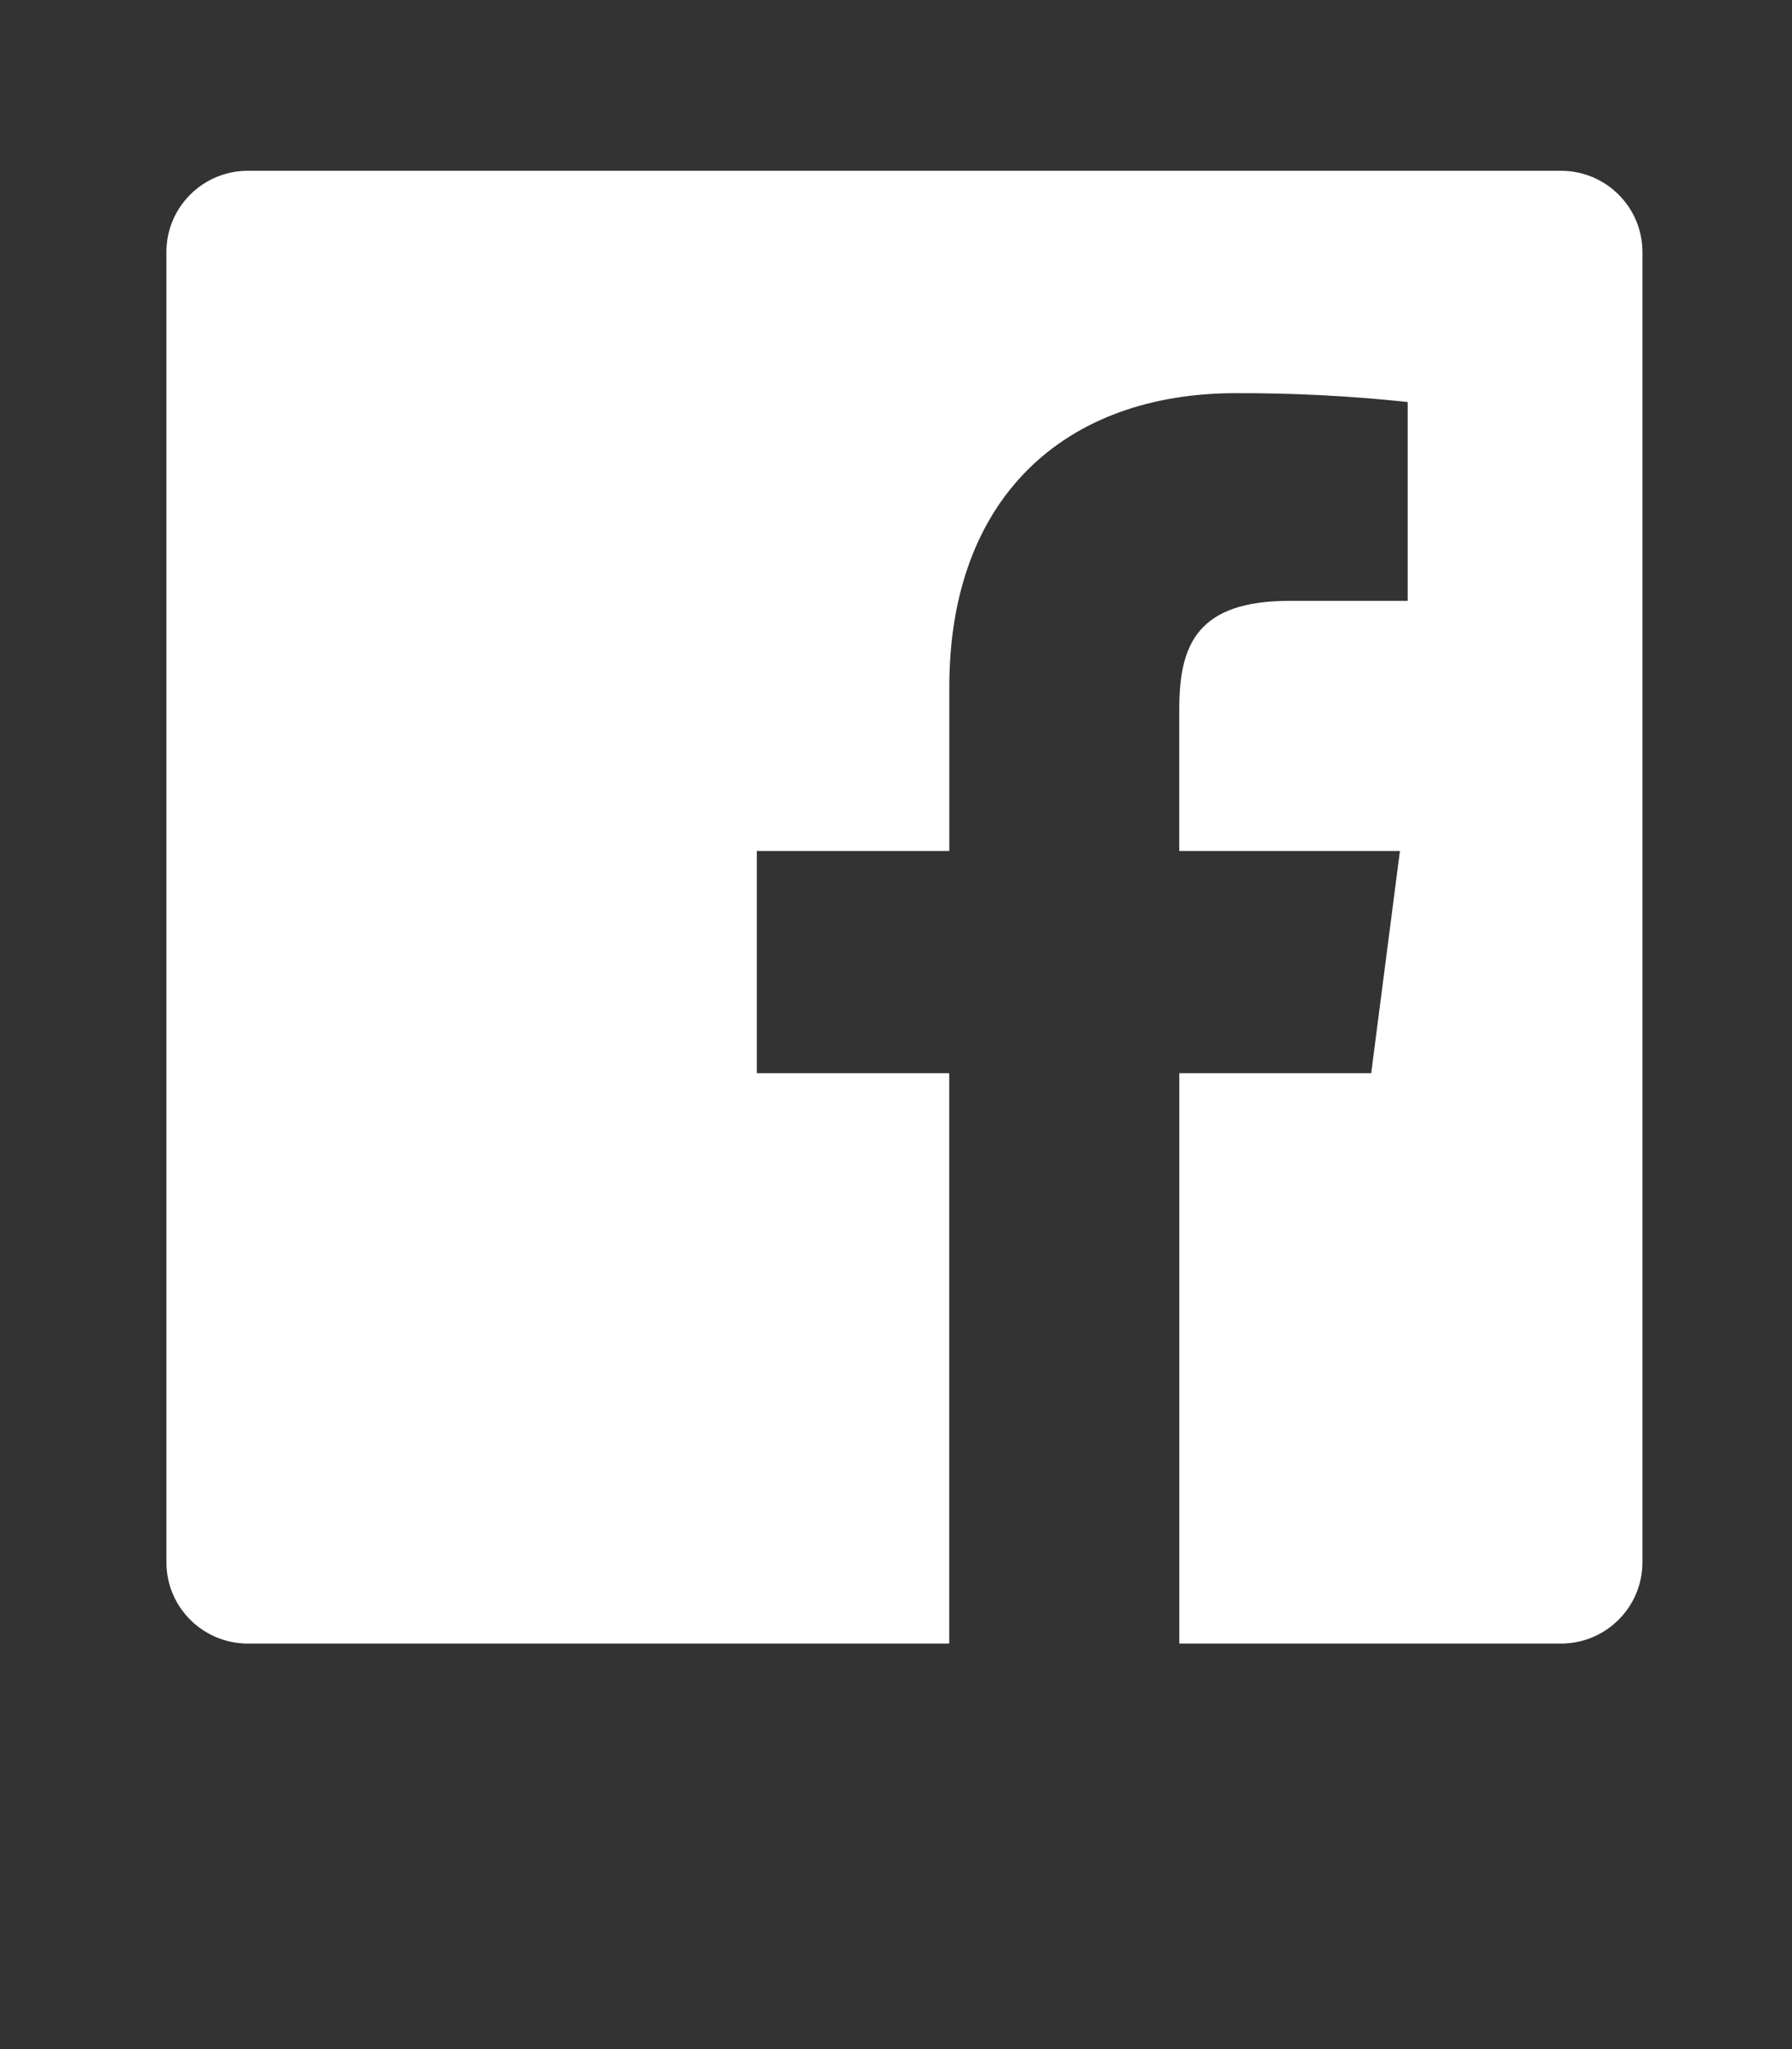<svg width="28" height="32" viewBox="0 0 28 32" fill="none" xmlns="http://www.w3.org/2000/svg">
<rect x="0" y="0" width="28" height="32" fill="#333333" stroke="none"/>
<path fill-rule="evenodd" clip-rule="evenodd" d="M18.427 25.667V16.76H21.425L21.874 13.289H18.426V11.073C18.426 10.068 18.706 9.383 20.152 9.383H21.995V6.278C21.103 6.183 20.206 6.137 19.308 6.14C16.651 6.14 14.833 7.758 14.833 10.728V13.289H11.825V16.76H14.832V25.667H3.873C3.17 25.667 2.6 25.099 2.6 24.397V3.936C2.6 3.235 3.17 2.667 3.873 2.667H24.39C25.093 2.667 25.663 3.235 25.663 3.936V24.397C25.663 25.099 25.093 25.667 24.39 25.667H18.427Z" fill="white"/>
</svg>
